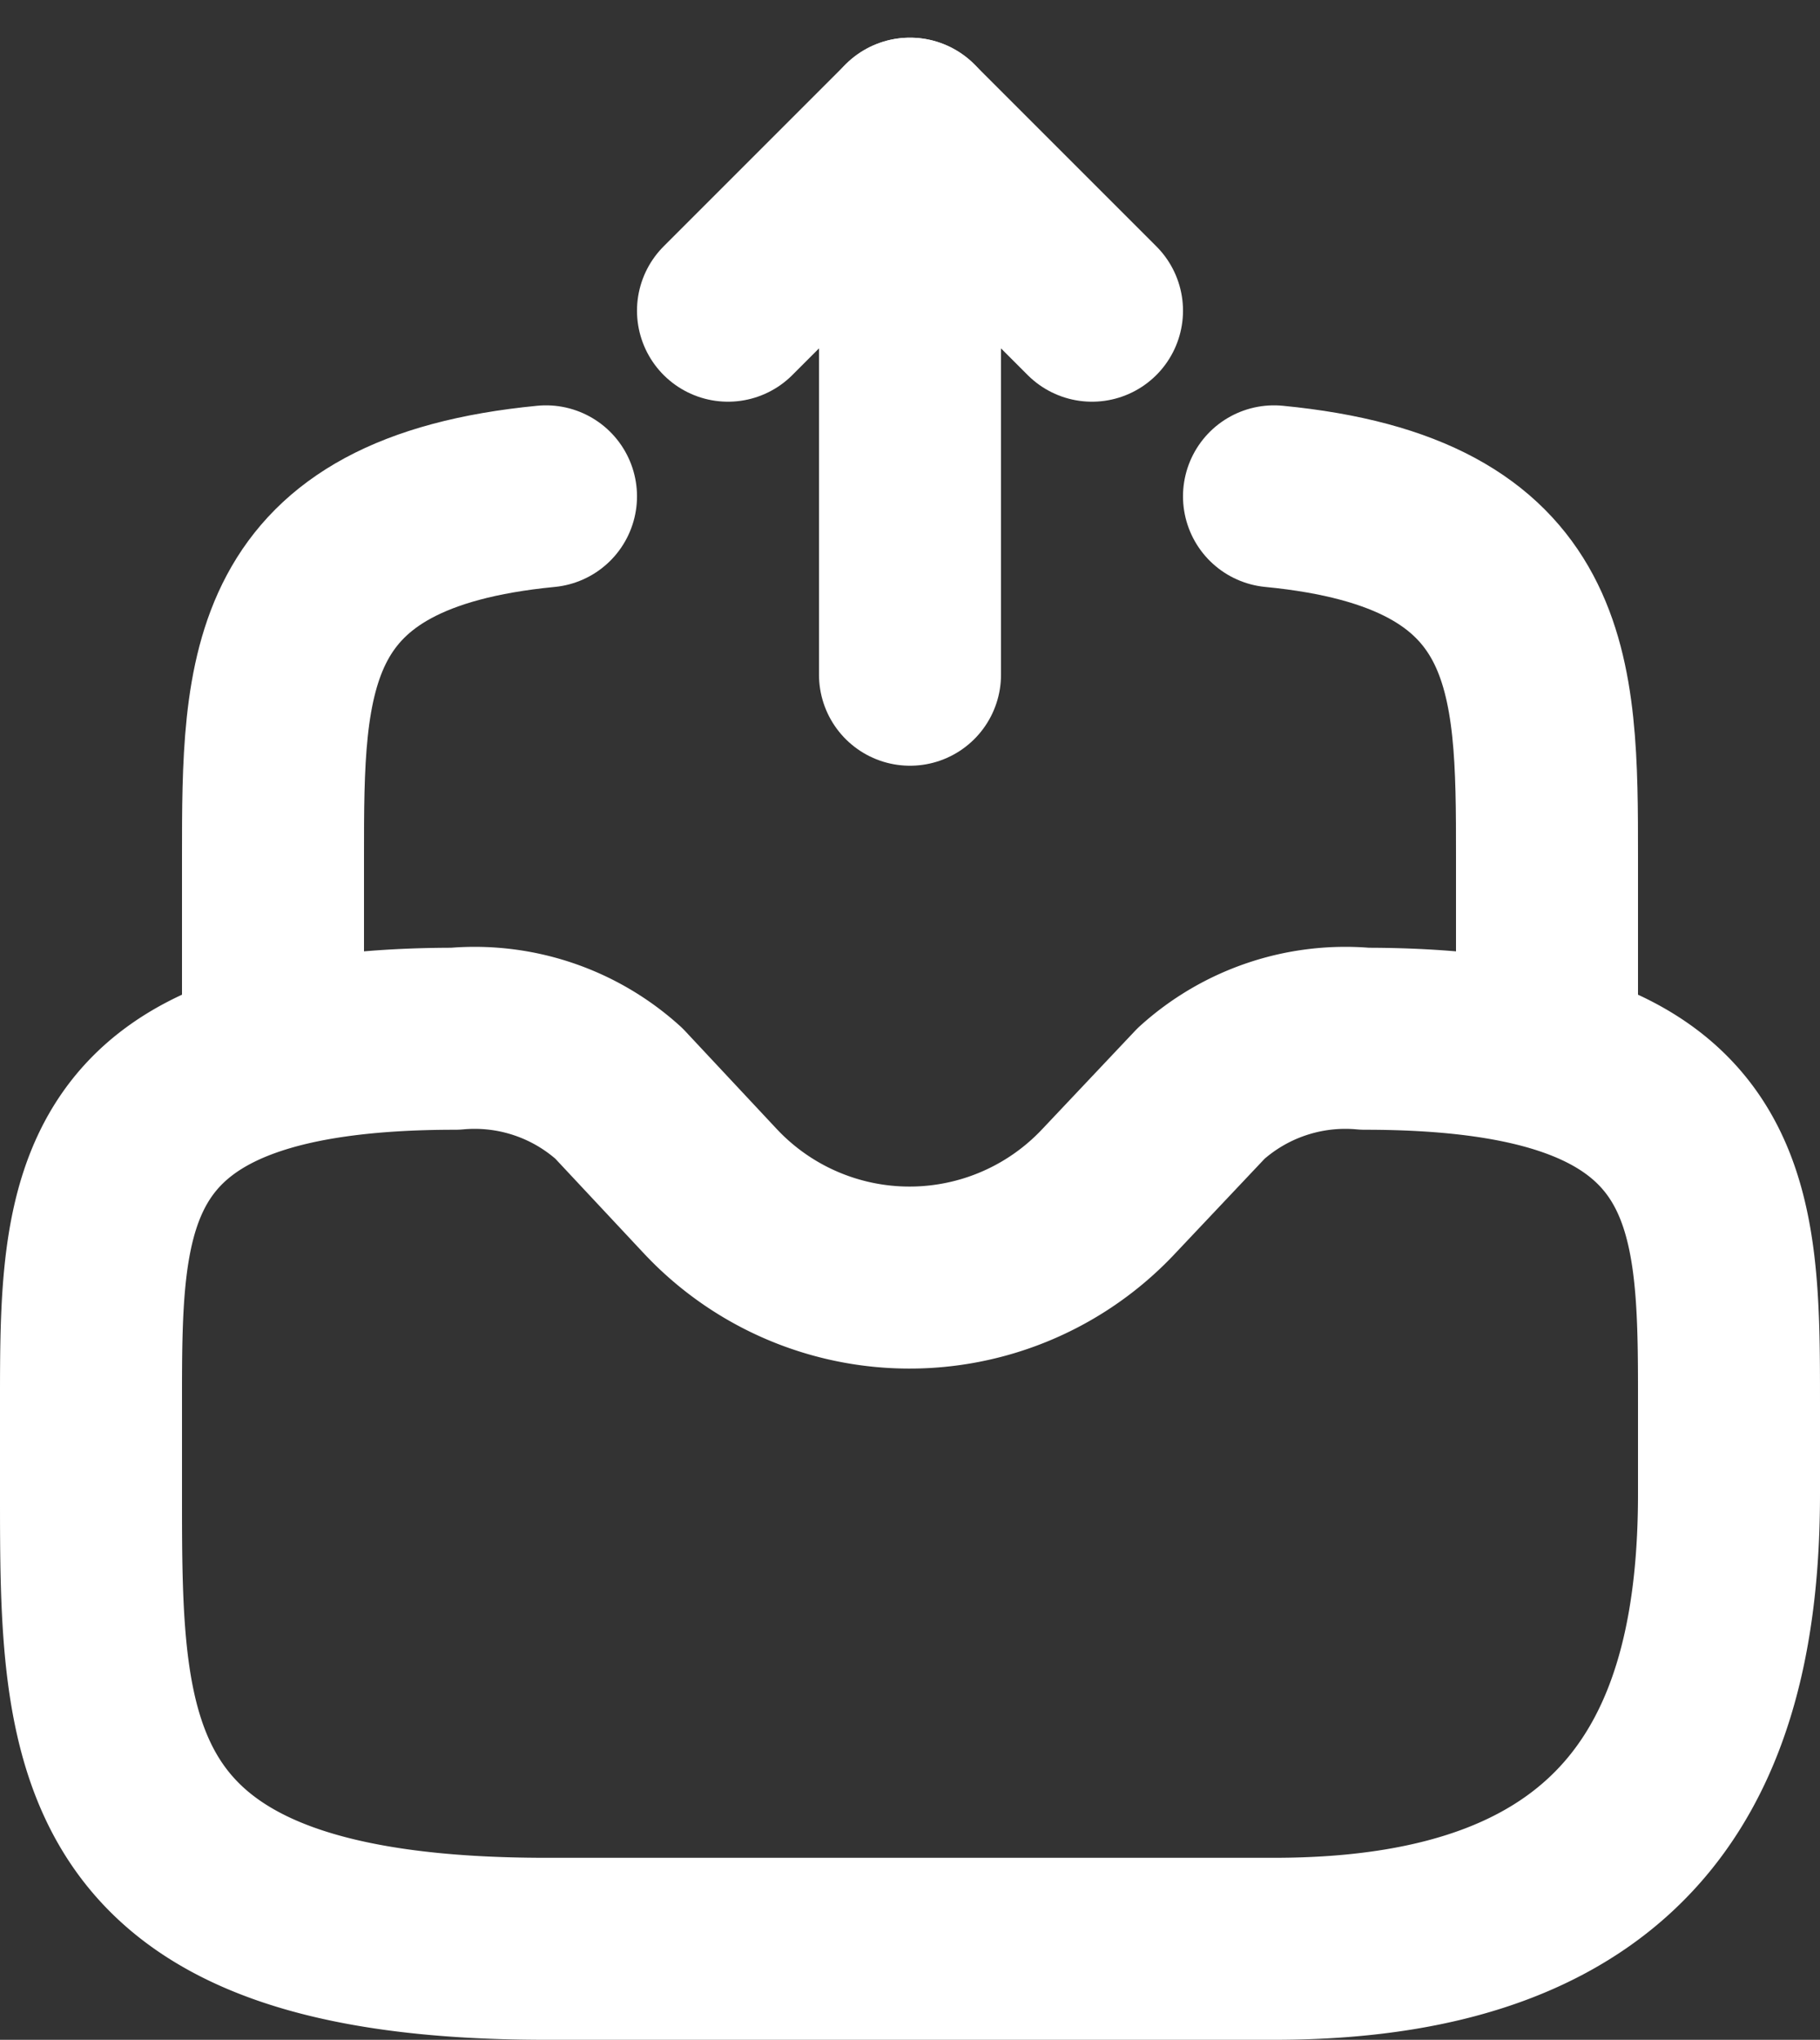<svg xmlns="http://www.w3.org/2000/svg" width="20" height="22.414" viewBox="0 0 20 22.414">
  <rect x="0" y="0" width="20" height="22.414" fill="#333333" stroke="none"/>
  <g id="그룹_184" data-name="그룹 184" transform="translate(0.25 0.664)">
    <g id="그룹_185" data-name="그룹 185">
      <path id="패스_168" data-name="패스 168" d="M9.75,6.75v-6l-2,2" fill="none" stroke="#fff" stroke-linecap="round" stroke-linejoin="round" stroke-width="2"/>
      <line id="선_36" data-name="선 36" x2="2" y2="2" transform="translate(9.75 0.75)" fill="none" stroke="#fff" stroke-linecap="round" stroke-linejoin="round" stroke-width="2"/>
      <path id="패스_169" data-name="패스 169" d="M4.75,10.75c-4,0-4,1.79-4,4v1c0,2.76,0,5,5,5h8c4,0,5-2.24,5-5v-1c0-2.21,0-4-4-4a2.362,2.362,0,0,0-1.8.6l-1.02,1.08a3,3,0,0,1-4.241.129c-.044-.041-.087-.085-.129-.129L6.55,11.35A2.362,2.362,0,0,0,4.75,10.75Z" fill="none" stroke="#fff" stroke-linecap="round" stroke-linejoin="round" stroke-width="2"/>
      <path id="패스_170" data-name="패스 170" d="M2.75,10.75v-2c0-2.01,0-3.67,3-3.96" fill="none" stroke="#fff" stroke-linecap="round" stroke-linejoin="round" stroke-width="2"/>
      <path id="패스_171" data-name="패스 171" d="M16.75,10.75v-2c0-2.01,0-3.67-3-3.96" fill="none" stroke="#fff" stroke-linecap="round" stroke-linejoin="round" stroke-width="2"/>
    </g>
  </g>
</svg>
